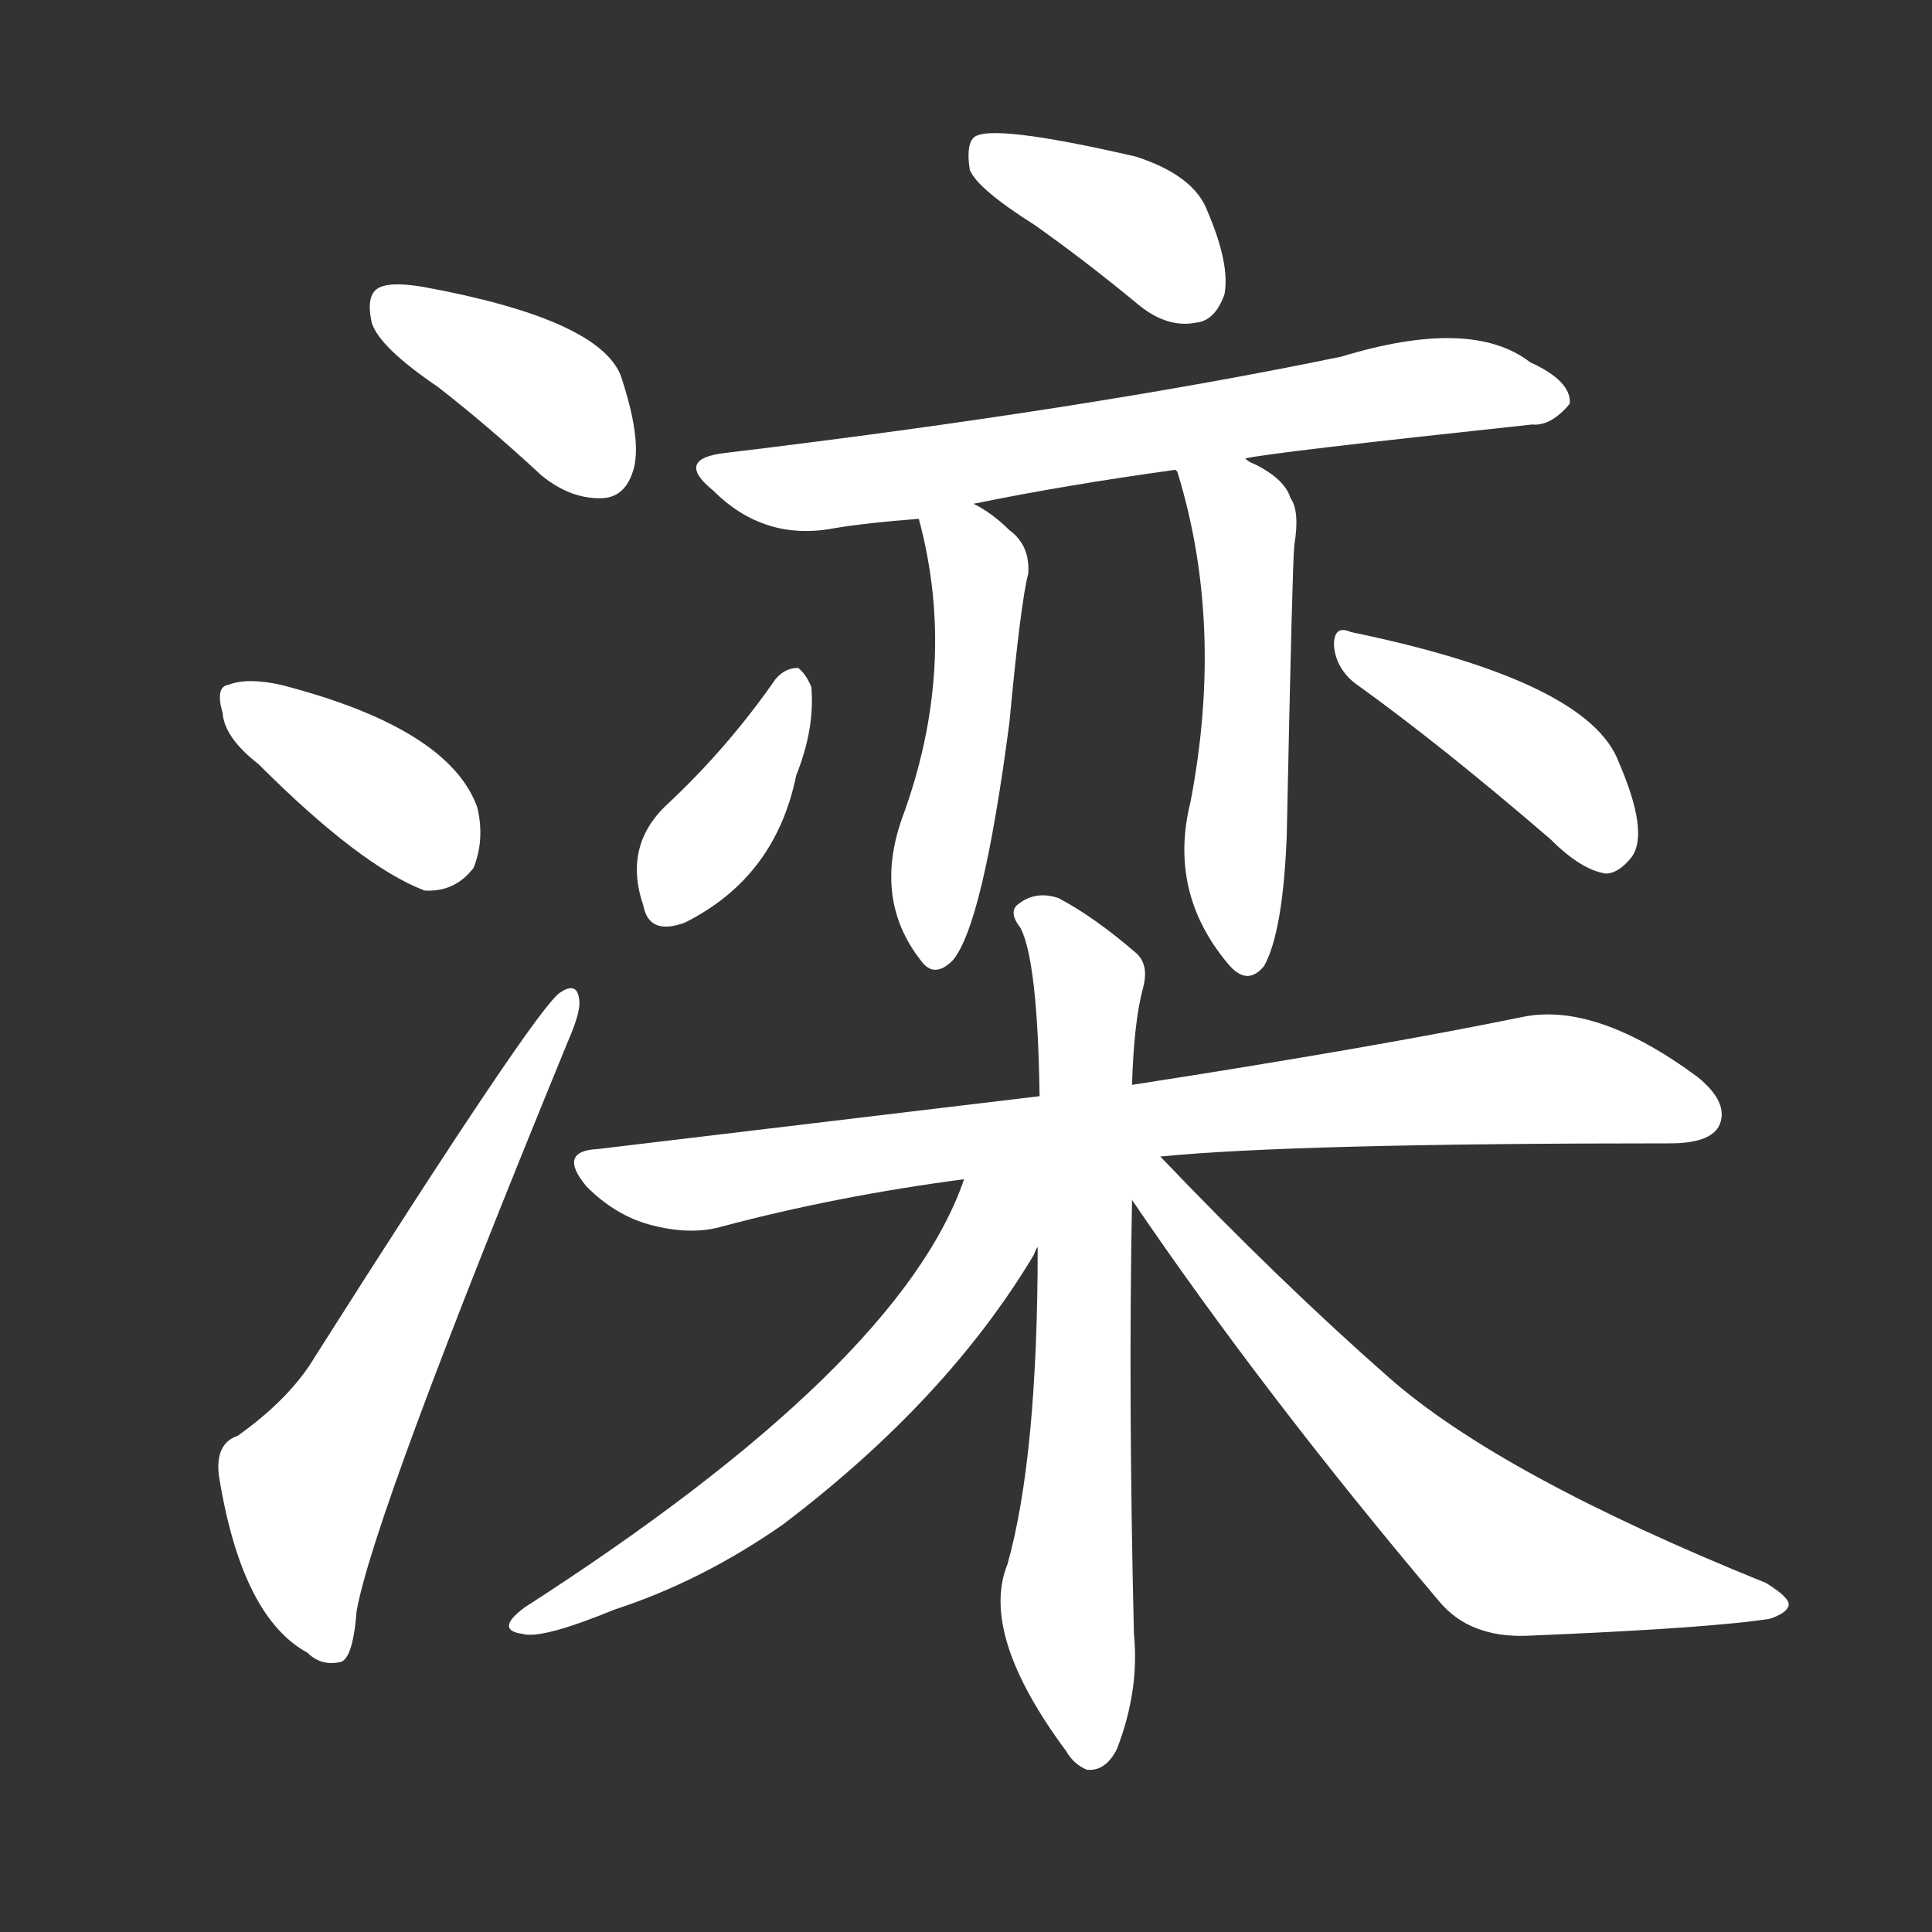 <svg version="1.1" viewBox="0 0 1024 1024" xmlns="http://www.w3.org/2000/svg">
  <rect x="0" y="0" width="1024" height="1024" fill="#333333" stroke="none"/>
  <g transform="scale(1, -1) translate(0, -900)">
    <style type="text/css">
        .stroke1 {fill: #FFFFFF;}
        .stroke2 {fill: #FFFFFF;}
        .stroke3 {fill: #FFFFFF;}
        .stroke4 {fill: #FFFFFF;}
        .stroke5 {fill: #FFFFFF;}
        .stroke6 {fill: #FFFFFF;}
        .stroke7 {fill: #FFFFFF;}
        .stroke8 {fill: #FFFFFF;}
        .stroke9 {fill: #FFFFFF;}
        .stroke10 {fill: #FFFFFF;}
        .stroke11 {fill: #FFFFFF;}
        .stroke12 {fill: #FFFFFF;}
        .stroke13 {fill: #FFFFFF;}
        .stroke14 {fill: #FFFFFF;}
        .stroke15 {fill: #FFFFFF;}
        .stroke16 {fill: #FFFFFF;}
        .stroke17 {fill: #FFFFFF;}
        .stroke18 {fill: #FFFFFF;}
        .stroke19 {fill: #FFFFFF;}
        .stroke20 {fill: #FFFFFF;}
        text {
            font-family: Helvetica;
            font-size: 50px;
            fill: #FFFFFF;}
            paint-order: stroke;
            stroke: #000000;
            stroke-width: 4px;
            stroke-linecap: butt;
            stroke-linejoin: miter;
            font-weight: 800;
        }
    </style>

    <path d="M 232 695 Q 259 674 287 648 Q 303 635 320 636 Q 332 637 336 652 Q 340 668 329 701 Q 317 731 224 748 Q 206 751 200 747 Q 194 743 197 729 Q 201 716 232 695 Z" class="stroke1"/>
    <path d="M 137 495 Q 191 441 225 428 Q 241 427 251 440 Q 257 455 253 472 Q 238 514 149 537 Q 131 541 121 537 Q 114 536 118 522 Q 119 509 137 495 Z" class="stroke2"/>
    <path d="M 126 139 Q 114 135 116 118 Q 128 43 163 24 Q 170 17 180 19 Q 187 20 189 46 Q 198 97 301 348 Q 308 364 307 370 Q 306 380 297 374 Q 285 367 167 181 Q 154 159 126 139 Z" class="stroke3"/>
    <path d="M 548 781 Q 575 762 604 738 Q 619 726 634 729 Q 644 730 649 744 Q 652 760 640 788 Q 633 807 602 817 Q 524 835 516 827 Q 512 823 514 810 Q 518 800 548 781 Z" class="stroke4"/>
    <path d="M 660 657 Q 672 660 812 675 Q 822 674 832 686 Q 833 698 811 708 Q 780 732 711 711 Q 576 683 385 660 Q 357 657 378 640 Q 405 613 442 620 Q 460 623 487 625 L 516 633 Q 565 643 623 651 L 660 657 Z" class="stroke5"/>
    <path d="M 487 625 Q 508 547 478 466 Q 463 423 488 391 Q 495 381 505 391 Q 521 410 535 517 Q 541 581 545 596 Q 546 611 535 619 Q 526 628 516 633 C 490 648 480 654 487 625 Z" class="stroke6"/>
    <path d="M 623 651 L 624 650 Q 649 569 631 475 Q 619 427 651 389 Q 661 377 670 388 Q 680 406 682 457 Q 685 602 686 611 Q 689 629 684 636 Q 681 646 665 654 Q 662 655 660 657 C 634 672 612 679 623 651 Z" class="stroke7"/>
    <path d="M 411 540 Q 386 504 354 474 Q 330 452 341 420 Q 344 404 363 411 Q 411 435 422 489 Q 432 514 430 536 Q 427 543 423 546 Q 416 546 411 540 Z" class="stroke8"/>
    <path d="M 718 538 Q 764 505 822 455 Q 838 439 851 437 Q 858 437 865 446 Q 874 459 858 496 Q 842 539 716 565 Q 707 569 707 558 Q 708 546 718 538 Z" class="stroke9"/>
    <path d="M 615 287 Q 685 294 885 294 Q 906 294 911 303 Q 917 315 900 329 Q 846 369 807 361 Q 729 345 600 325 L 551 319 Q 442 306 317 291 Q 295 290 311 271 Q 326 256 344 251 Q 366 245 383 250 Q 443 266 511 275 L 615 287 Z" class="stroke10"/>
    <path d="M 550 239 Q 550 128 534 71 Q 519 34 565 -28 Q 569 -35 576 -38 Q 586 -39 592 -27 Q 604 4 601 34 Q 598 160 600 264 L 600 325 Q 601 359 606 377 Q 609 389 602 395 Q 580 414 561 424 Q 549 428 540 421 Q 534 417 541 408 Q 550 390 551 319 L 550 239 Z" class="stroke11"/>
    <path d="M 511 275 Q 477 176 278 48 Q 262 36 277 34 Q 287 31 326 47 Q 372 62 415 92 Q 502 158 548 235 Q 549 238 550 239 C 578 288 531 327 511 275 Z" class="stroke12"/>
    <path d="M 600 264 Q 670 161 763 51 Q 779 32 809 33 Q 906 37 938 42 Q 947 45 948 49 Q 949 53 936 61 Q 795 118 736 170 Q 678 221 615 287 C 594 309 583 289 600 264 Z" class="stroke13"/>
</g></svg>
